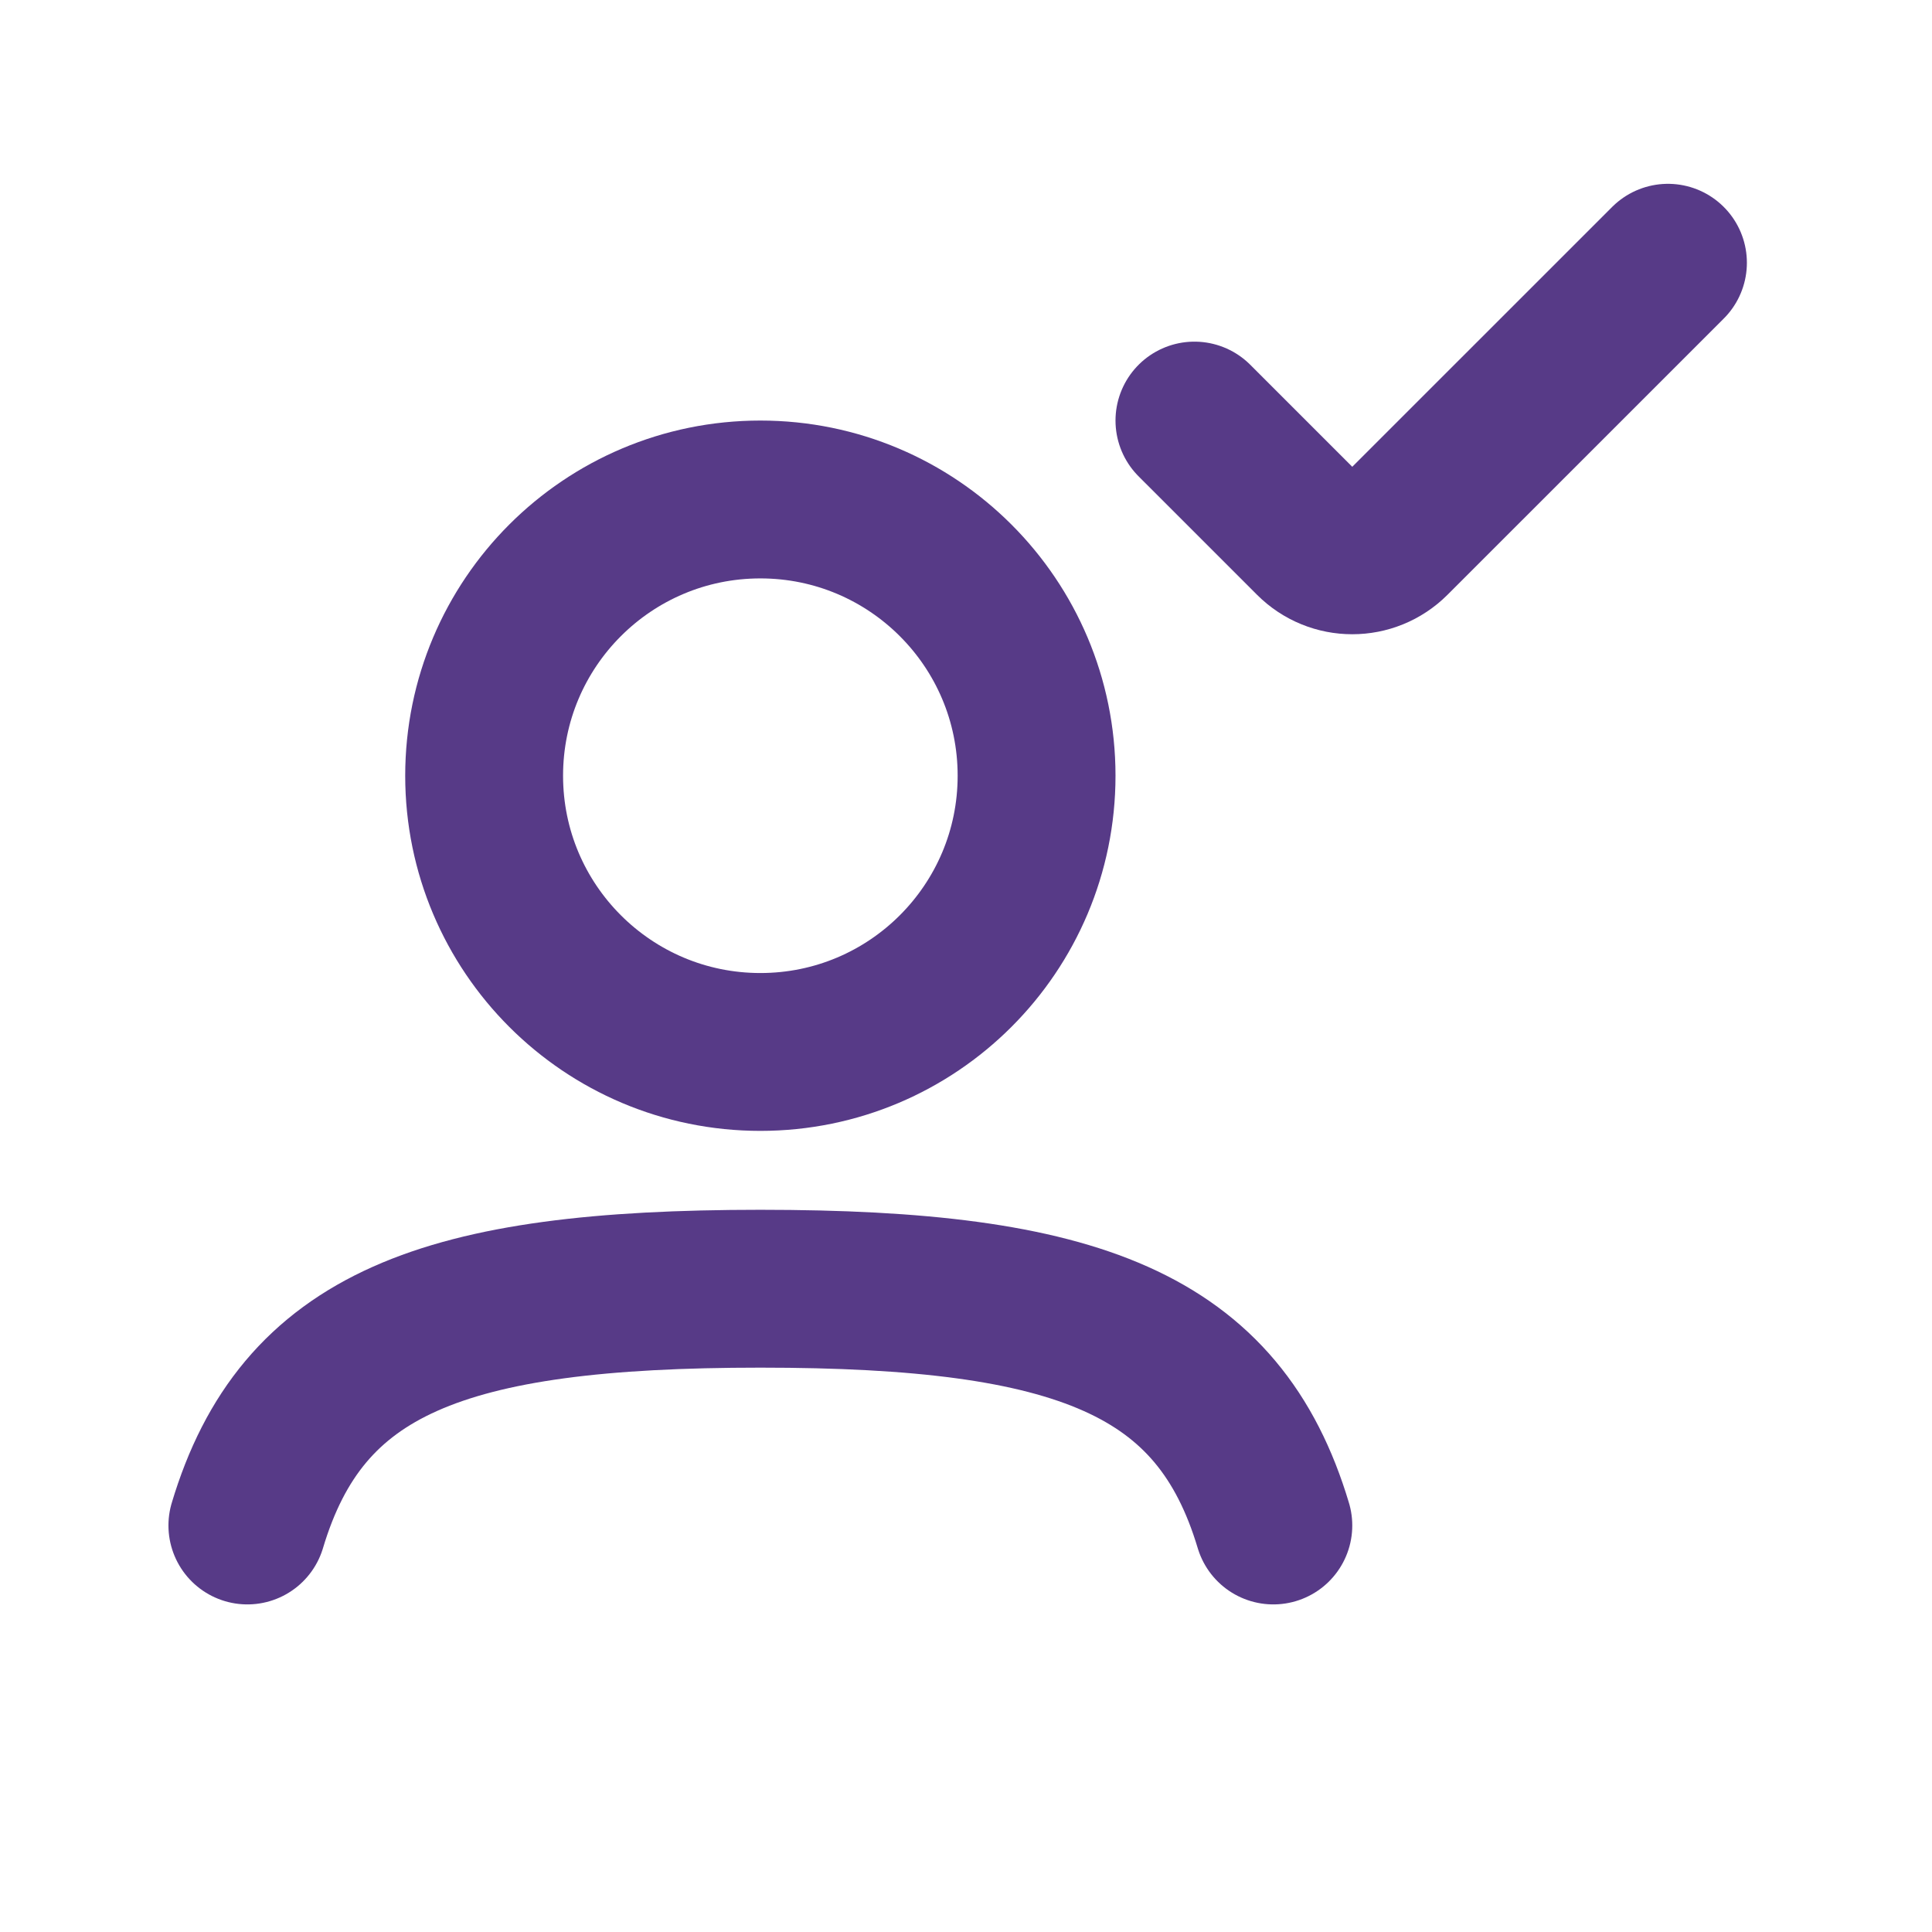<svg width="51" height="51" viewBox="0 0 51 51" fill="none" xmlns="http://www.w3.org/2000/svg">
<path d="M6.53 40.269C7.97 35.462 11.676 34.019 20.072 34.019C28.467 34.019 32.173 35.462 33.613 40.269" stroke="#573A87" stroke-width="4.167" stroke-linecap="round"/>
<path d="M27.363 20.477C27.363 24.504 24.099 27.769 20.072 27.769C16.044 27.769 12.78 24.504 12.78 20.477C12.78 16.45 16.044 13.185 20.072 13.185C24.099 13.185 27.363 16.45 27.363 20.477Z" stroke="#573A87" stroke-width="4.167"/>
<path d="M31.53 11.102L34.655 14.227C35.23 14.803 36.163 14.803 36.738 14.227L44.03 6.936" stroke="#573A87" stroke-width="4.167" stroke-linecap="round" stroke-linejoin="round"/>
</svg>
